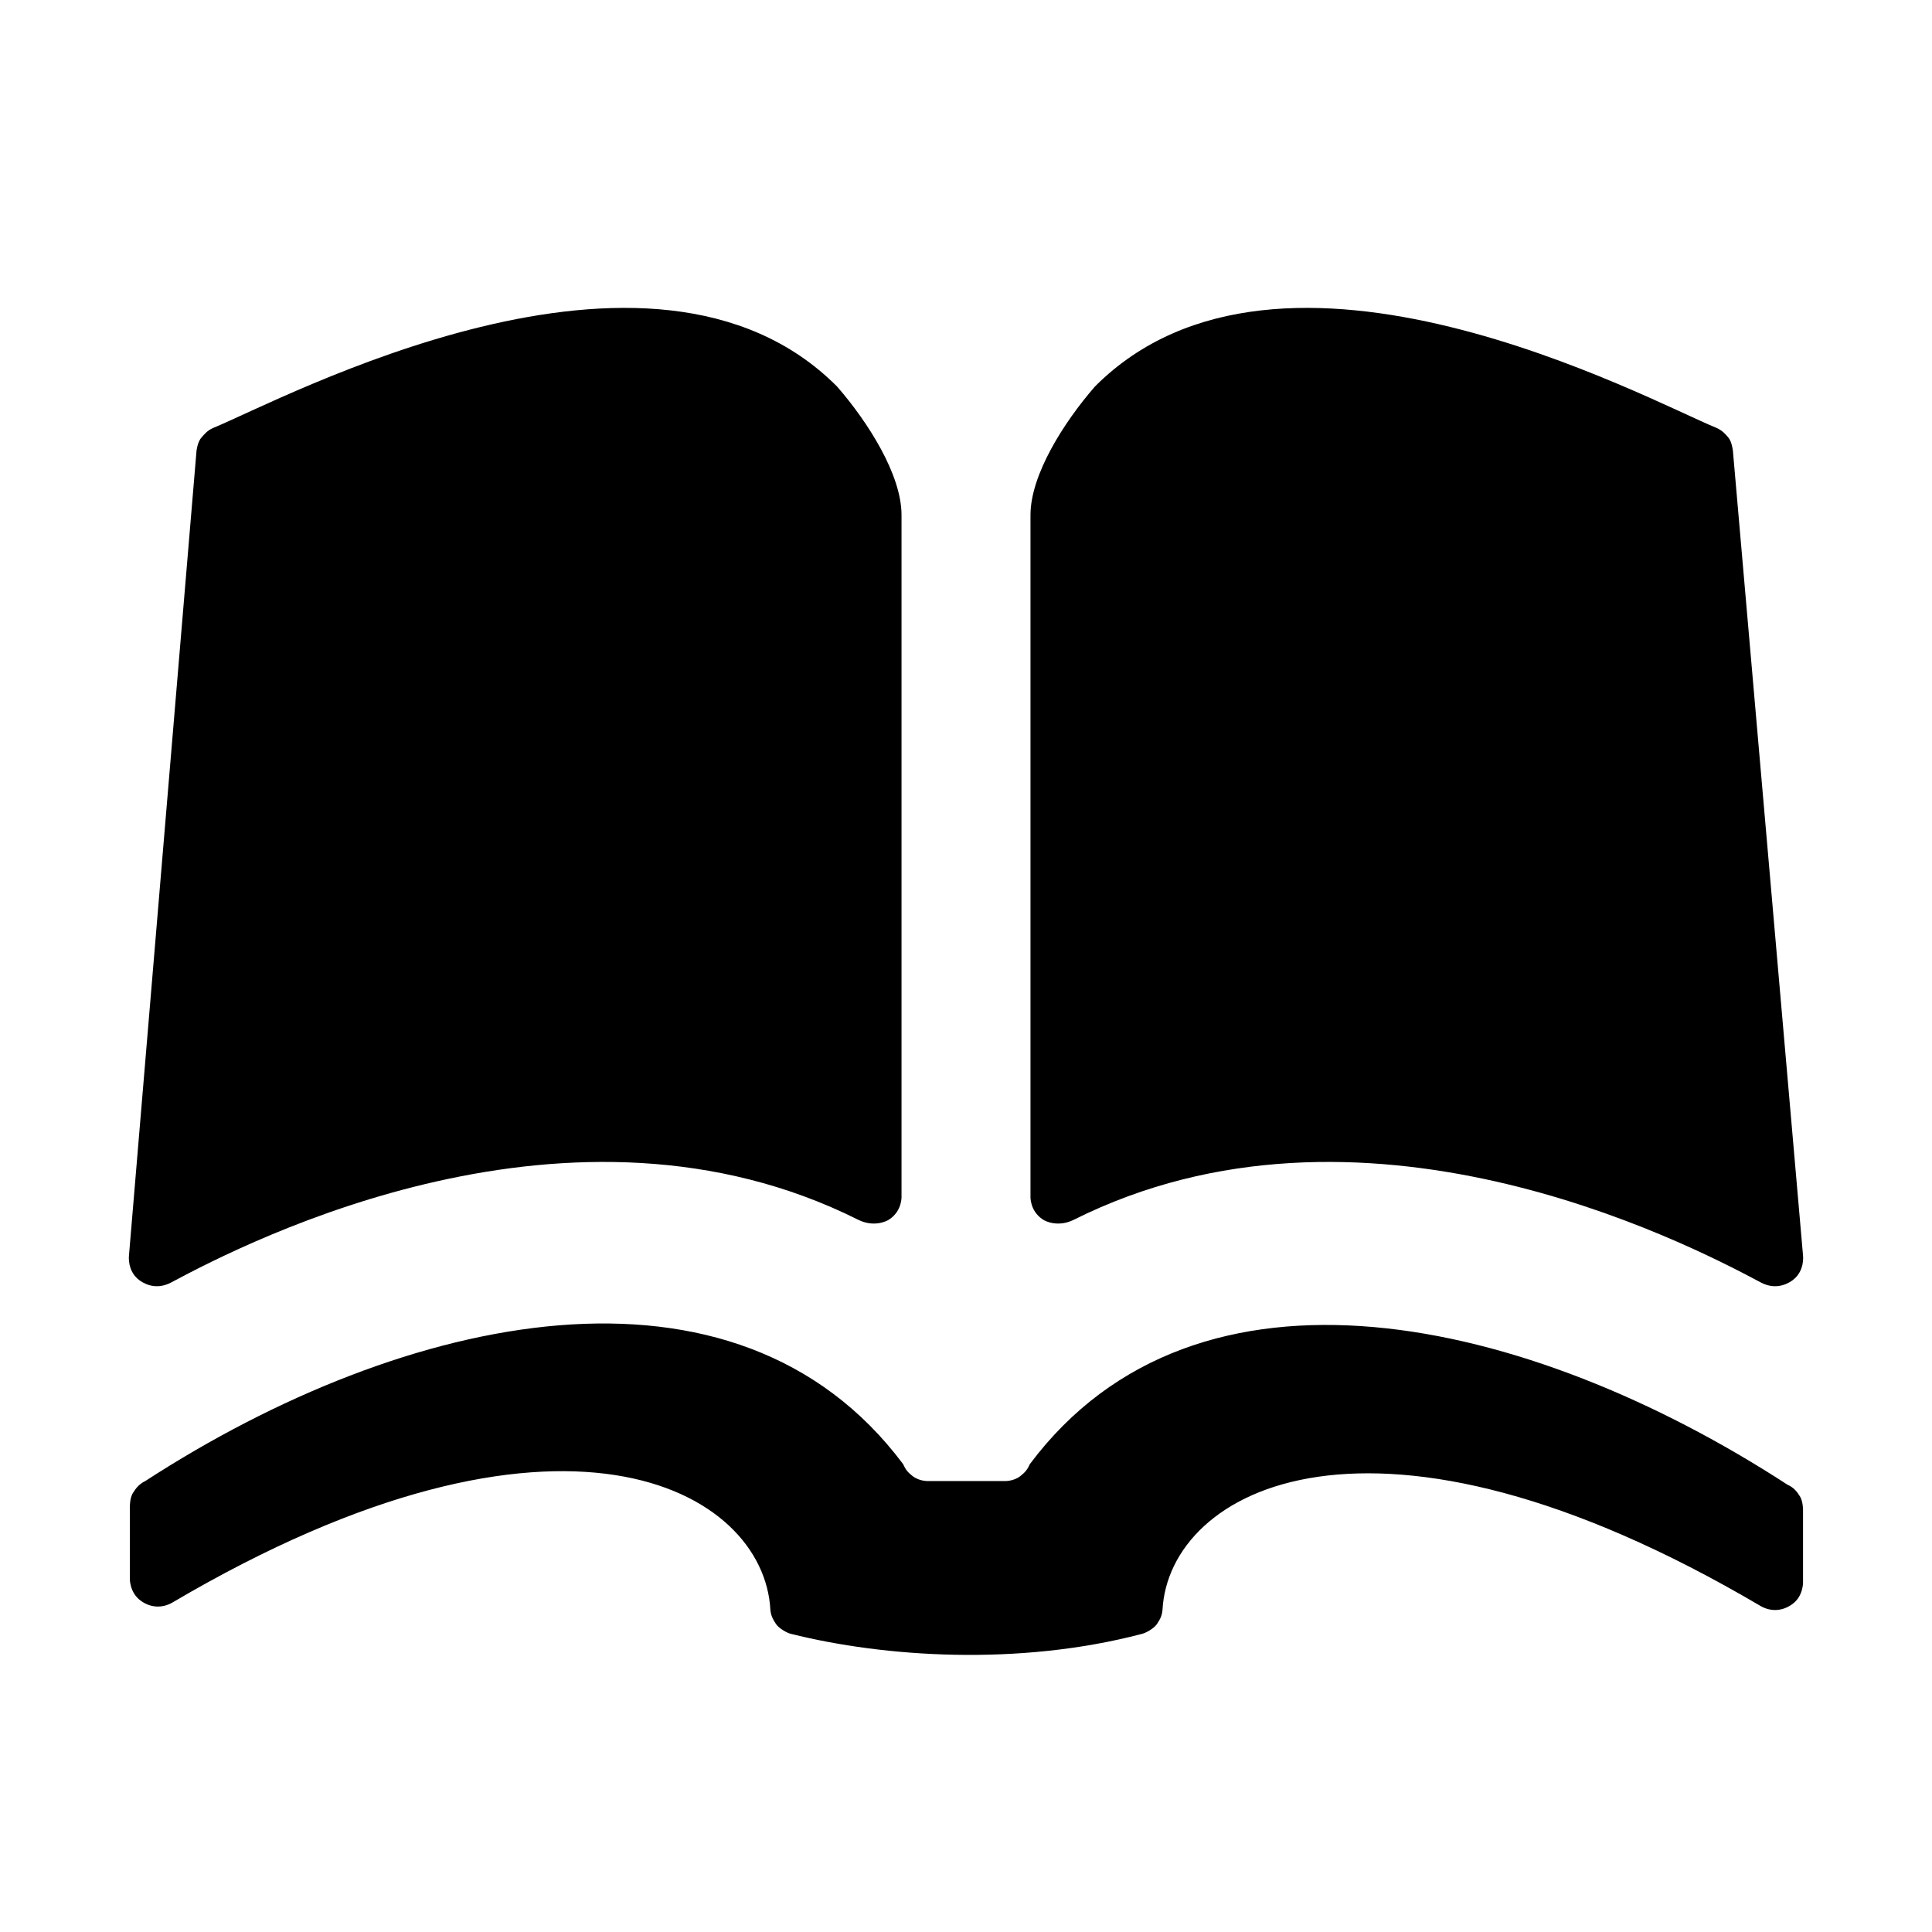 <?xml version="1.0" encoding="UTF-8"?>
<svg xmlns="http://www.w3.org/2000/svg" xmlns:xlink="http://www.w3.org/1999/xlink" width="24" height="24" viewBox="0 0 24 24">
<path fill-rule="nonzero" fill="rgb(0%, 0%, 0%)" fill-opacity="1" d="M 1.73 15.902 C 1.578 15.789 1.602 15.598 1.602 15.598 L 2.441 5.602 C 2.441 5.602 2.453 5.488 2.504 5.434 C 2.535 5.398 2.574 5.348 2.648 5.316 C 3.492 4.973 8.086 2.484 10.398 4.801 C 10.785 5.246 11.199 5.898 11.199 6.398 L 11.199 14.859 C 11.199 14.859 11.211 15.039 11.047 15.148 C 11.008 15.176 10.848 15.246 10.66 15.152 C 7.102 13.371 3.121 15.398 2.121 15.934 C 1.918 16.039 1.762 15.926 1.73 15.902 Z M 21.879 15.934 C 20.879 15.398 16.898 13.371 13.34 15.152 C 13.152 15.246 12.992 15.176 12.953 15.148 C 12.789 15.039 12.801 14.859 12.801 14.859 L 12.801 6.398 C 12.801 5.898 13.215 5.246 13.602 4.801 C 15.914 2.484 20.48 4.973 21.324 5.316 C 21.398 5.348 21.438 5.398 21.469 5.434 C 21.516 5.488 21.527 5.602 21.527 5.602 L 22.398 15.598 C 22.398 15.598 22.422 15.789 22.27 15.902 C 22.238 15.926 22.082 16.039 21.879 15.934 Z M 14.184 20.297 C 14.238 20.285 14.336 20.227 14.371 20.176 C 14.41 20.117 14.434 20.074 14.441 20 C 14.52 18.5 17.039 17.102 21.875 19.953 C 22 20.023 22.145 20.016 22.266 19.926 C 22.402 19.828 22.398 19.656 22.398 19.656 L 22.398 18.77 C 22.398 18.77 22.402 18.648 22.355 18.582 C 22.324 18.531 22.281 18.477 22.207 18.445 C 18.969 16.34 14.871 15.41 12.793 18.188 C 12.762 18.258 12.734 18.289 12.676 18.336 C 12.586 18.406 12.473 18.398 12.473 18.398 L 11.539 18.398 C 11.539 18.398 11.426 18.406 11.336 18.336 C 11.277 18.289 11.25 18.258 11.219 18.188 C 9.141 15.41 5.043 16.297 1.805 18.398 C 1.73 18.434 1.688 18.488 1.656 18.539 C 1.609 18.605 1.613 18.727 1.613 18.727 L 1.613 19.613 C 1.613 19.613 1.609 19.781 1.746 19.883 C 1.867 19.973 2.012 19.98 2.137 19.91 C 6.973 17.059 9.492 18.5 9.57 20 C 9.578 20.074 9.602 20.117 9.641 20.176 C 9.676 20.227 9.773 20.285 9.828 20.297 C 10.984 20.586 12.656 20.699 14.184 20.297 Z M 14.184 20.297 "/>
</svg>
